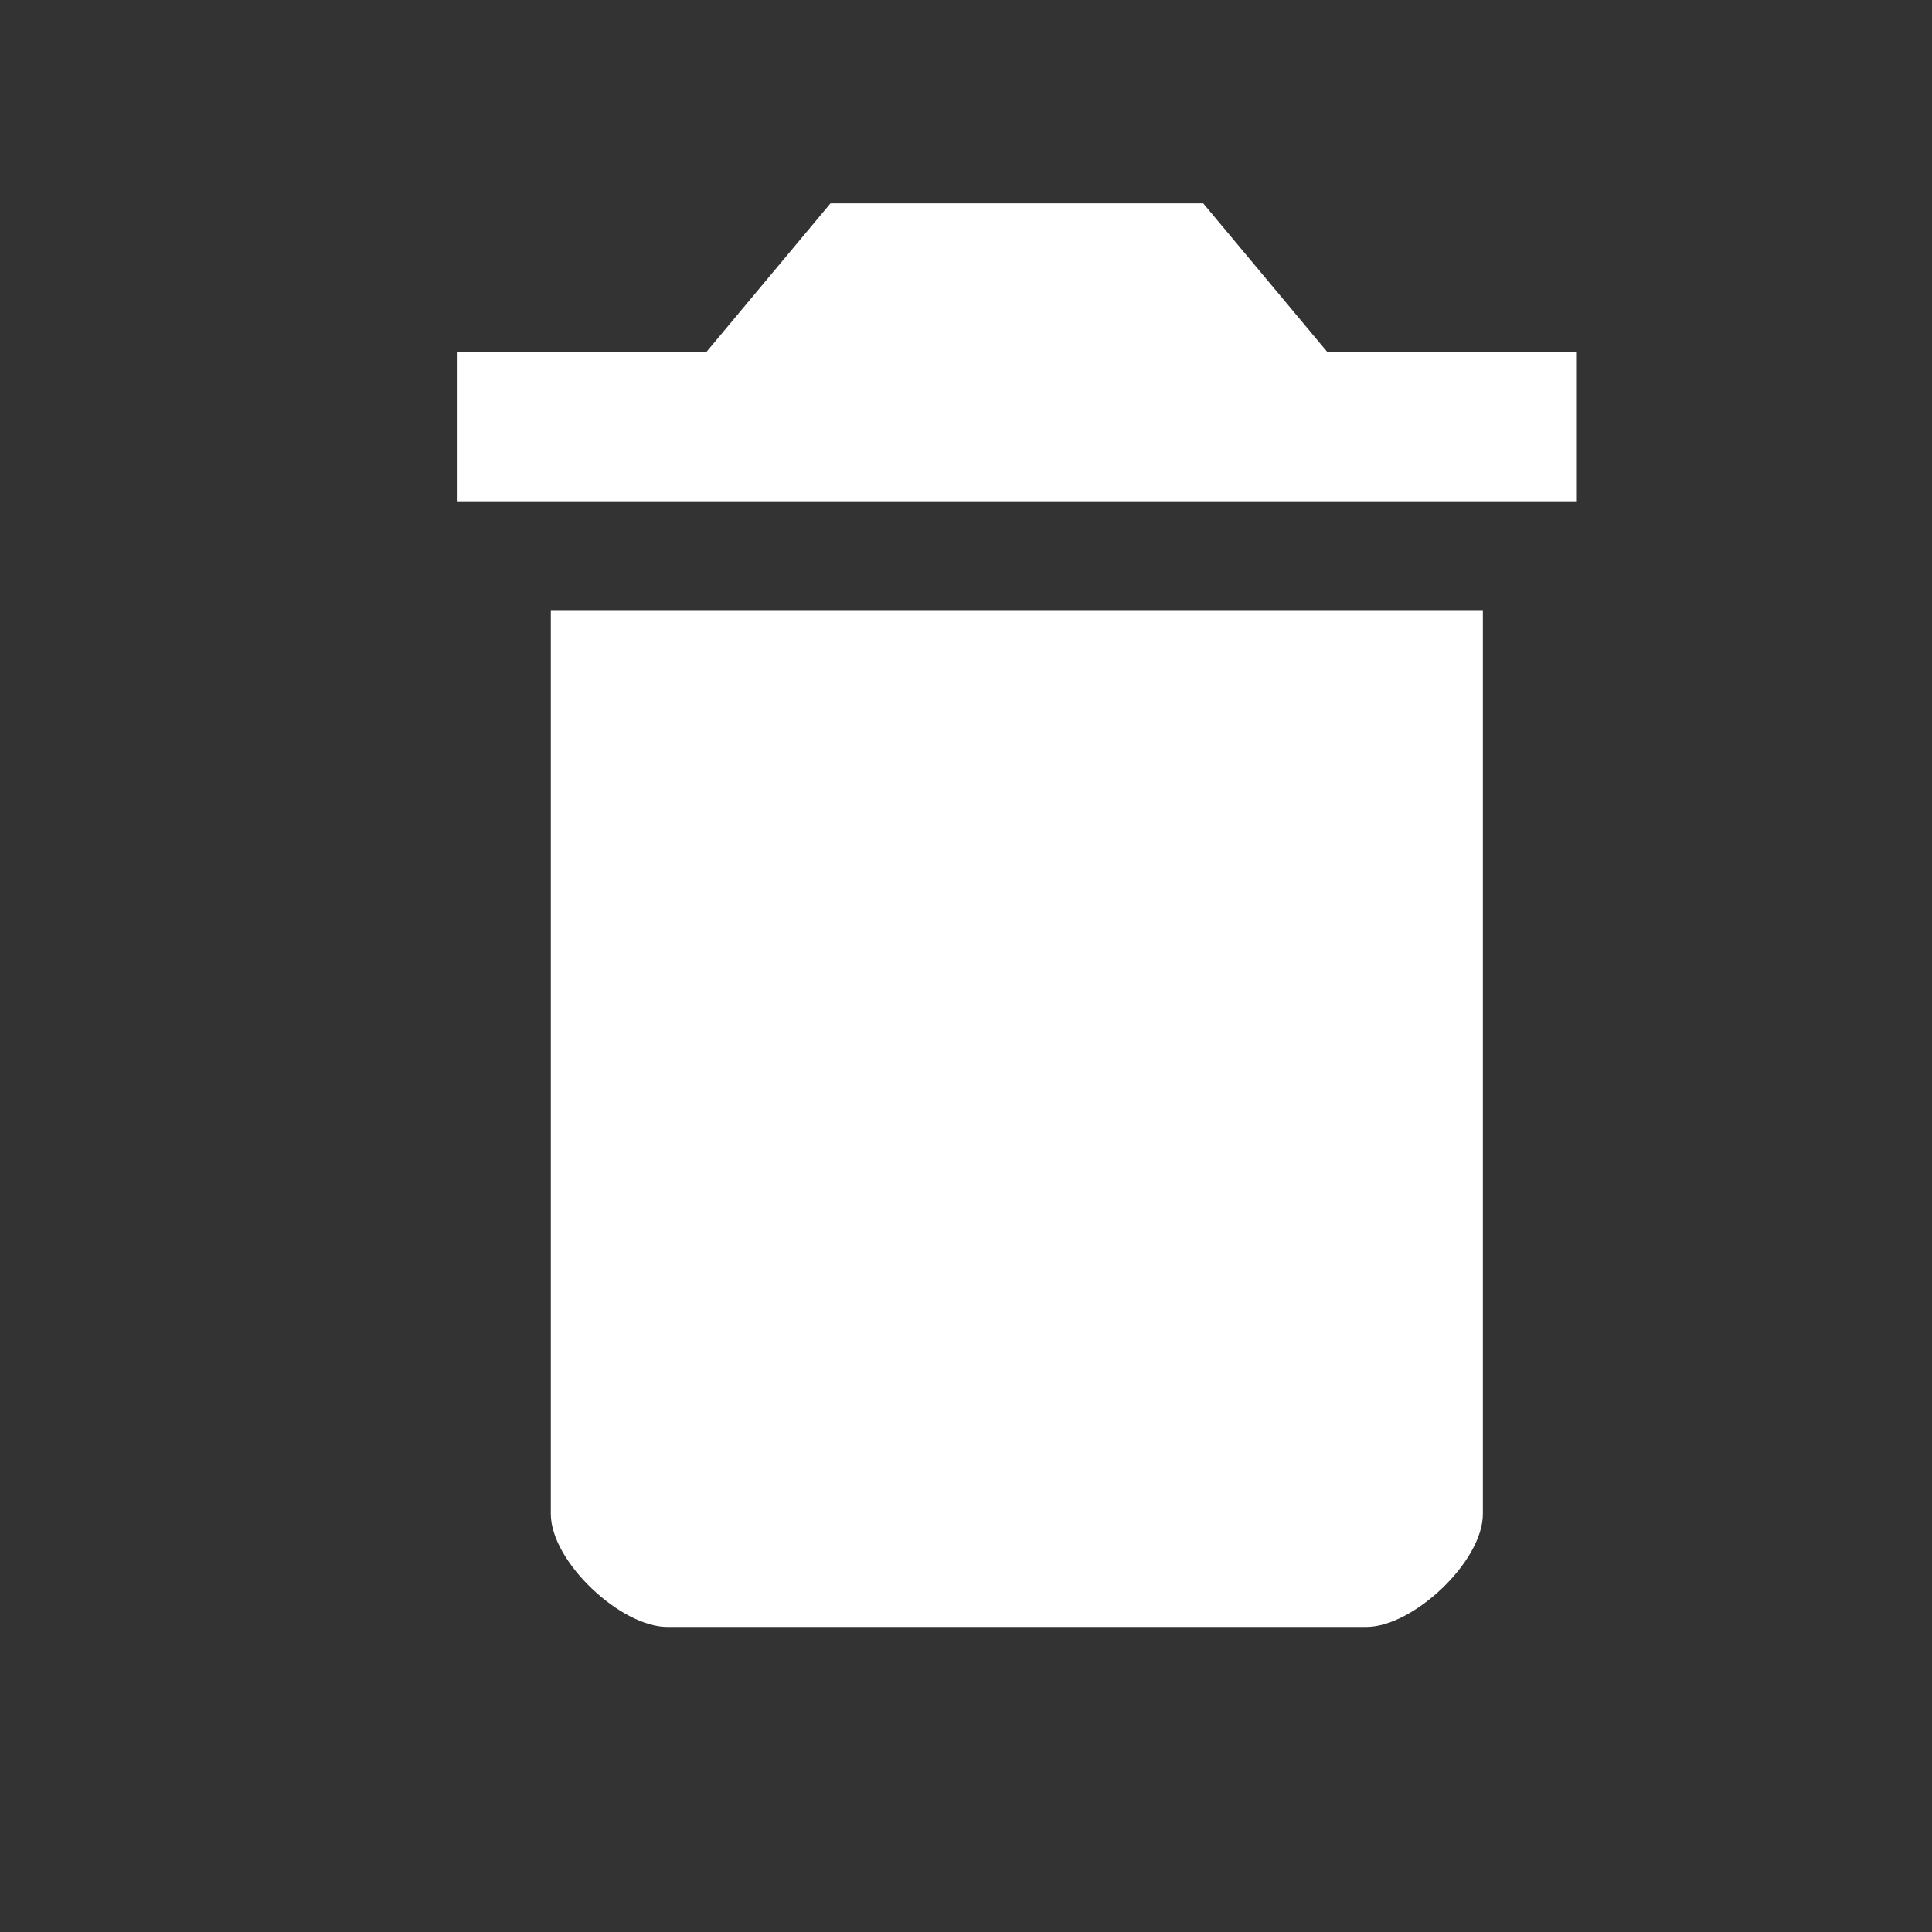 <?xml version="1.0" encoding="UTF-8" standalone="no"?>
<!-- Uploaded to: SVG Repo, www.svgrepo.com, Generator: SVG Repo Mixer Tools -->
<svg width="30px" height="30px" viewBox="-0.5 0 19 19" version="1.1" xmlns="http://www.w3.org/2000/svg" xmlns:xlink="http://www.w3.org/1999/xlink" xmlns:sketch="http://www.bohemiancoding.com/sketch/ns">
    
    <rect x="-0.5" y="0" width="19" height="19" fill="#333333" stroke="none"/>
    
    <title>icon/18/icon-delete</title>
    <desc>Created with Sketch.</desc>
    <defs>

</defs>
    <g id="out" stroke="none" stroke-width="1" fill="white" fill-rule="evenodd" sketch:type="MSPage">
        <path d="M4.917,14.889 C4.917,15.357 5.604,16 6.062,16 L12.938,16 C13.396,16 14.083,15.357 14.083,14.889 L14.083,6 L4.917,6 L4.917,14.889 L4.917,14.889 L4.917,14.889 Z M15,3.465 L12.556,3.465 L11.333,2 L7.667,2 L6.444,3.465 L4,3.465 L4,4.93 L15,4.93 L15,3.465 L15,3.465 L15,3.465 Z" id="path" fill="#ffffff" sketch:type="MSShapeGroup">

</path>
    </g>
</svg>